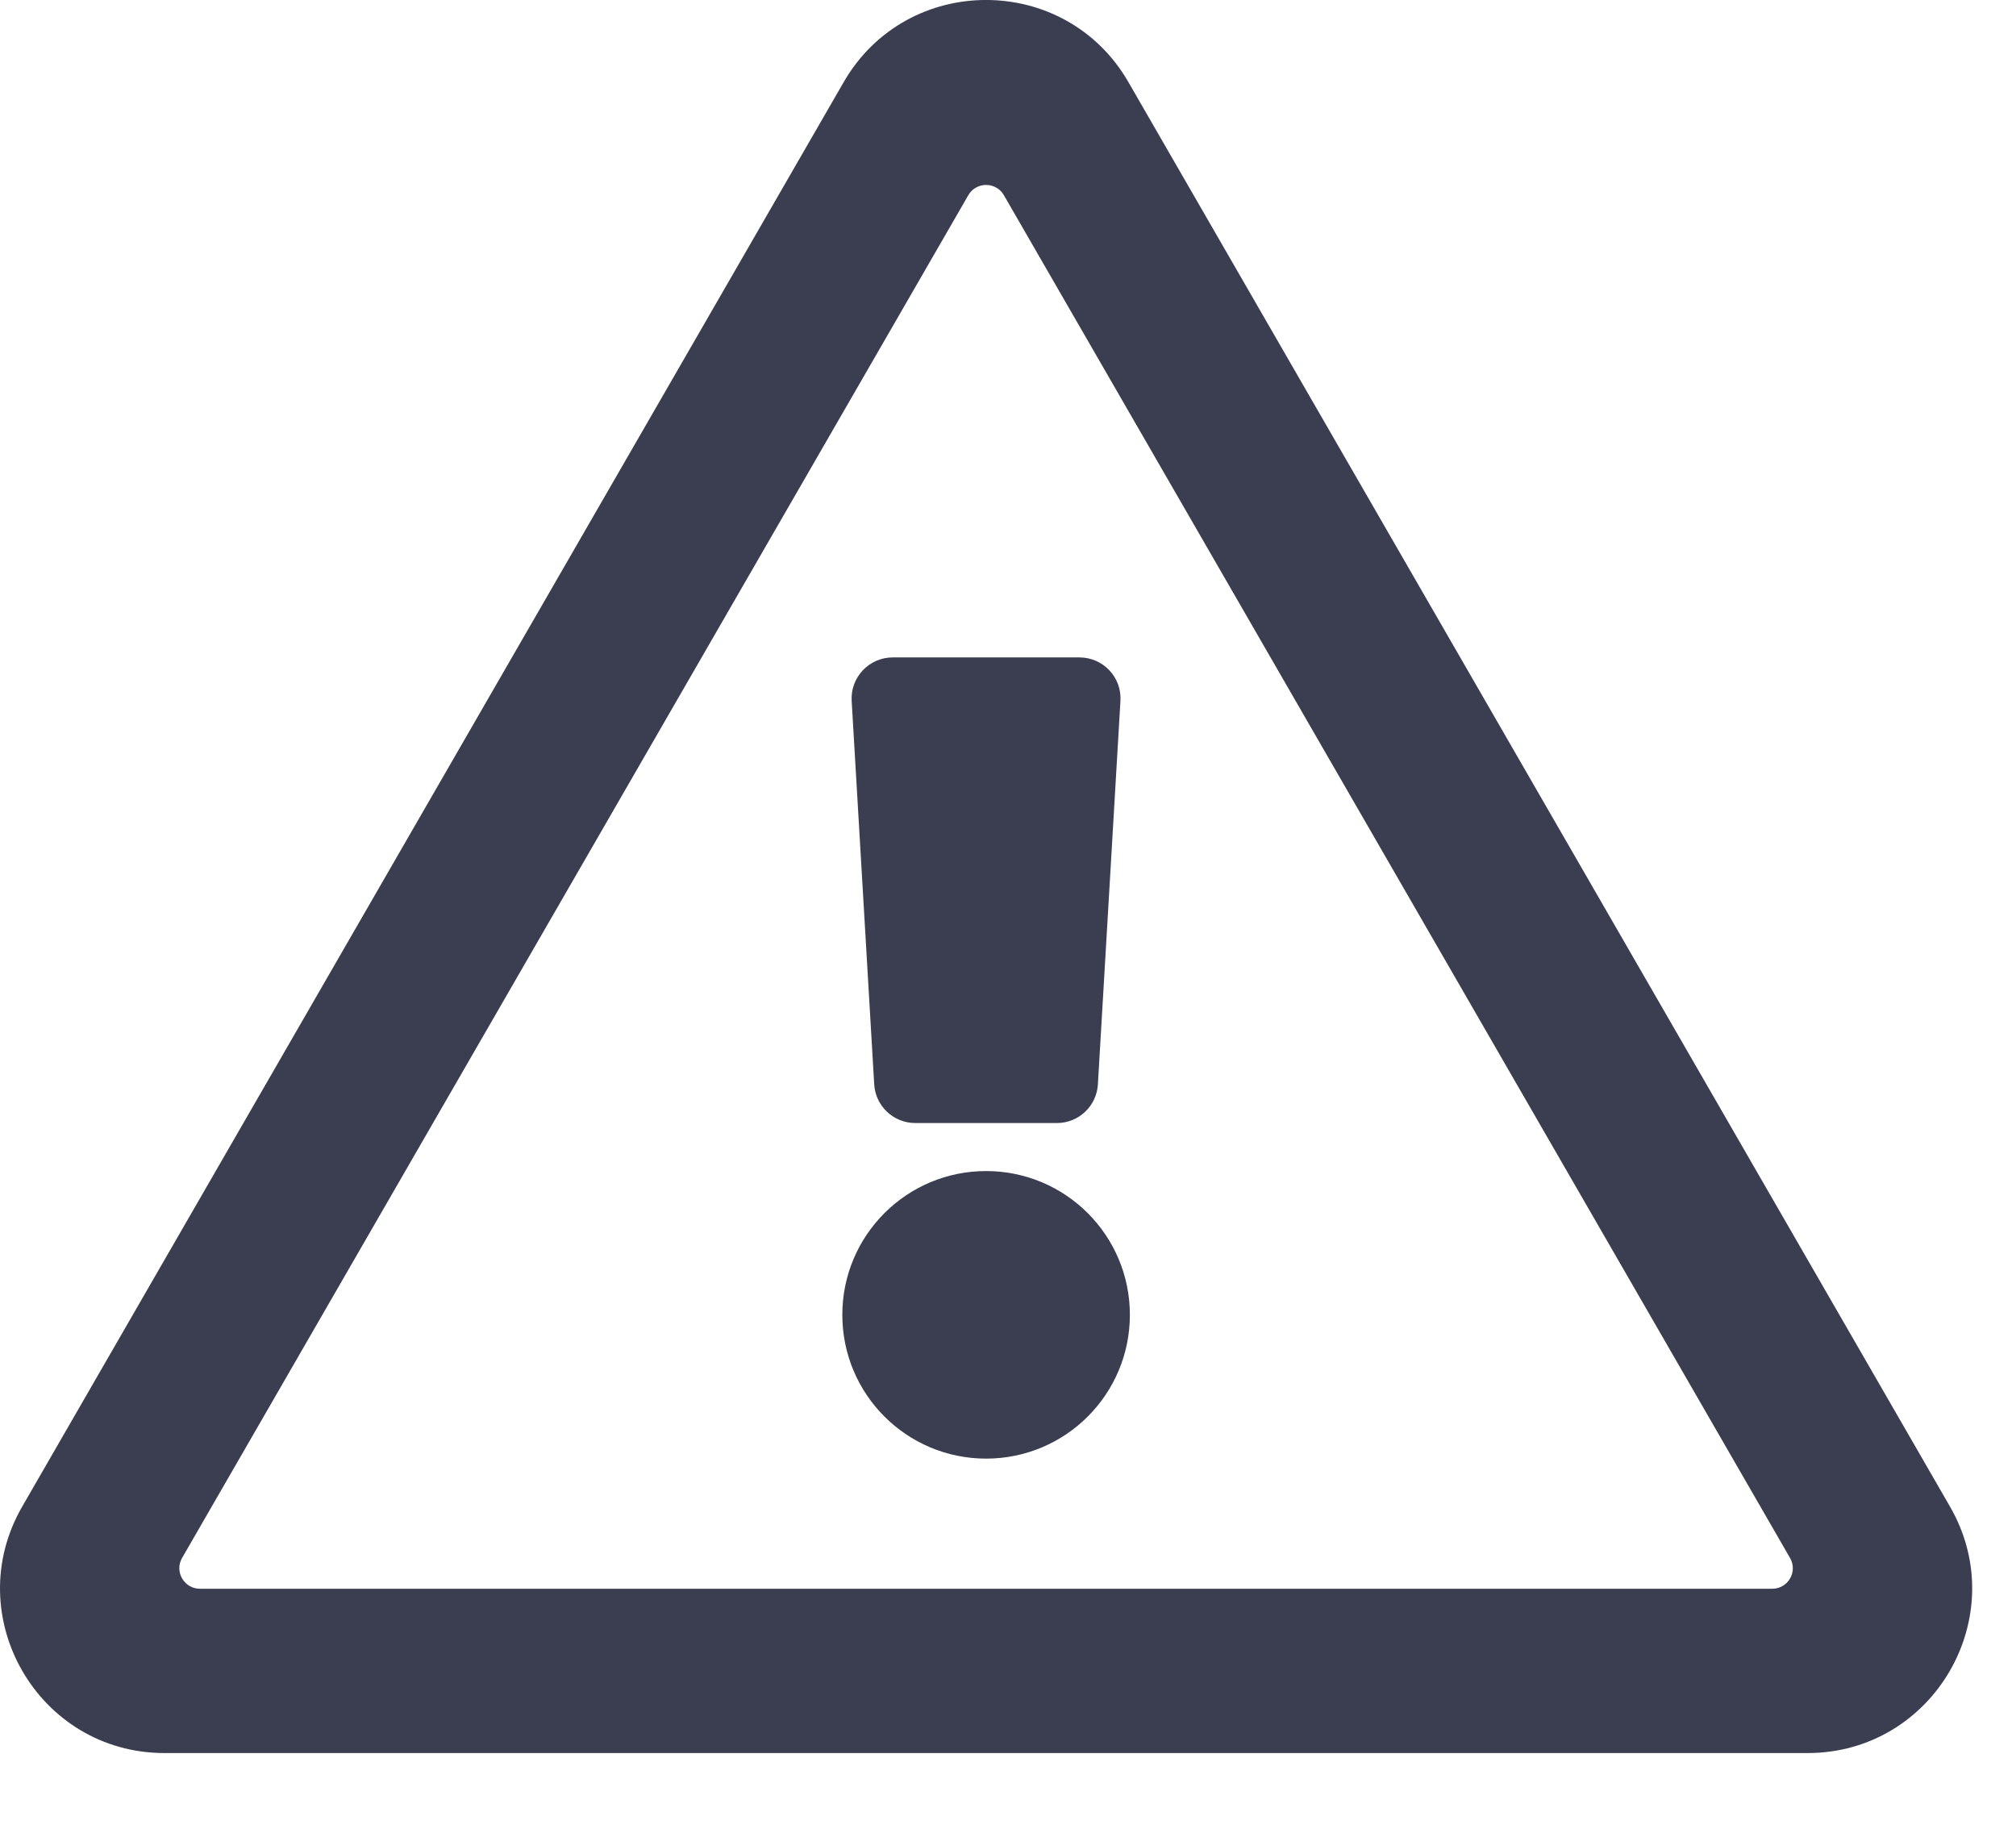 <?xml version="1.0" encoding="UTF-8"?>
<svg width="22px" height="20px" viewBox="0 0 22 20" version="1.1" xmlns="http://www.w3.org/2000/svg" xmlns:xlink="http://www.w3.org/1999/xlink">
    <!-- Generator: Sketch 62 (91390) - https://sketch.com -->
    <title>glyph_warning</title>
    <desc>Created with Sketch.</desc>
    <g id="Design-System-" stroke="none" stroke-width="1" fill="none" fill-rule="evenodd">
        <g id="Iconography" transform="translate(-418, -880)" fill="#3A3E50">
            <g id="glyph_warning" transform="translate(418, 880)">
                <g id="glyph_alert_warning">
                    <g fill-rule="nonzero" id="Shape">
                        <path d="M9.294,7.649 L9.54,11.833 C9.554,12.07 9.751,12.255 9.988,12.255 L11.534,12.255 C11.771,12.255 11.967,12.07 11.981,11.833 L12.227,7.649 C12.243,7.391 12.038,7.174 11.78,7.174 L9.742,7.174 C9.484,7.174 9.279,7.391 9.294,7.649 L9.294,7.649 Z M12.33,14.348 C12.33,15.215 11.628,15.917 10.761,15.917 C9.894,15.917 9.192,15.215 9.192,14.348 C9.192,13.481 9.894,12.779 10.761,12.779 C11.628,12.779 12.33,13.481 12.33,14.348 Z M12.314,0.896 C11.626,-0.298 9.897,-0.3 9.207,0.896 L0.242,16.441 C-0.446,17.634 0.415,19.13 1.795,19.13 L19.726,19.13 C21.103,19.13 21.969,17.636 21.28,16.441 L12.314,0.896 Z M1.987,17.001 L10.567,2.13 C10.653,1.981 10.869,1.981 10.955,2.13 L19.534,17.001 C19.621,17.15 19.513,17.337 19.34,17.337 L2.182,17.337 C2.009,17.337 1.901,17.15 1.987,17.001 L1.987,17.001 Z"></path>
                    </g>
                </g>
            </g>
        </g>
    </g>
</svg>